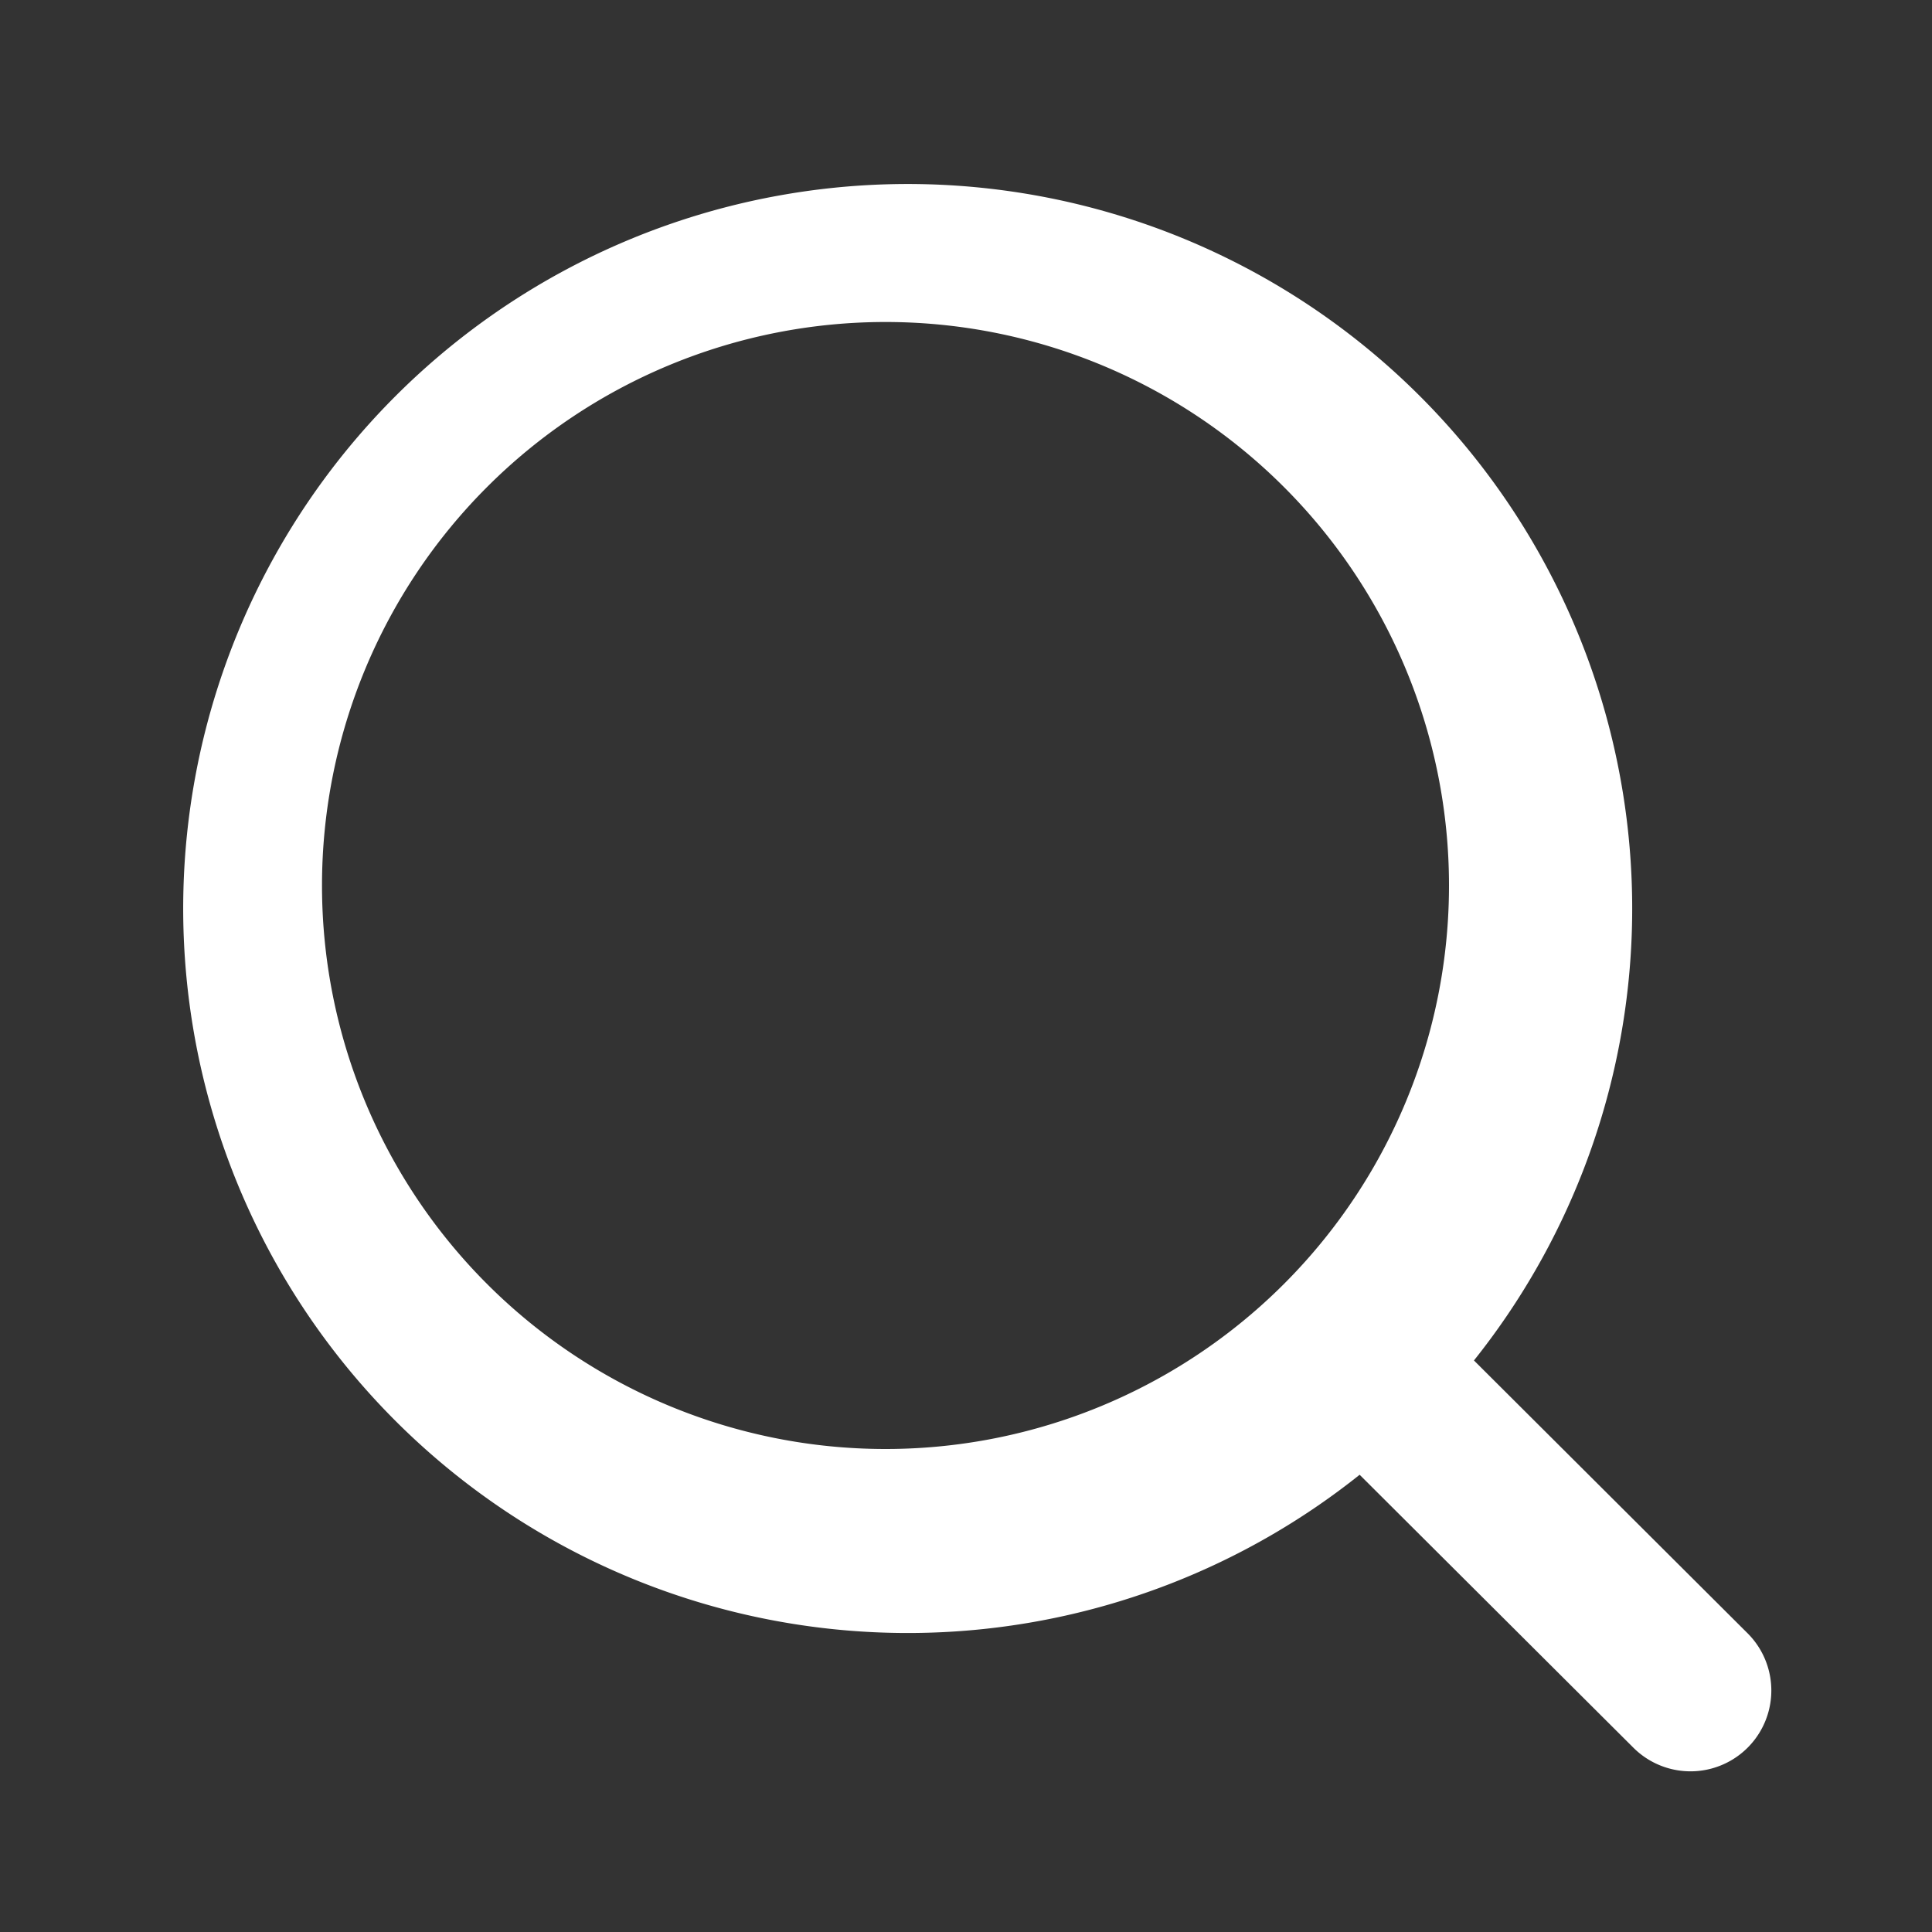 <svg xmlns="http://www.w3.org/2000/svg" viewBox="0 0 24 24" width="24" height="24" fill="white">
  <rect x="0" y="0" width="24" height="24" fill="#333333" stroke="none"/>
  <path d="M21.71 20.29l-3.4-3.39a9 9 0 1 0-1.42 1.42l3.4 3.39a1 1 0 0 0 1.42-1.42zM11 18a7 7 0 1 1 7-7 7 7 0 0 1-7 7z"/>
</svg>